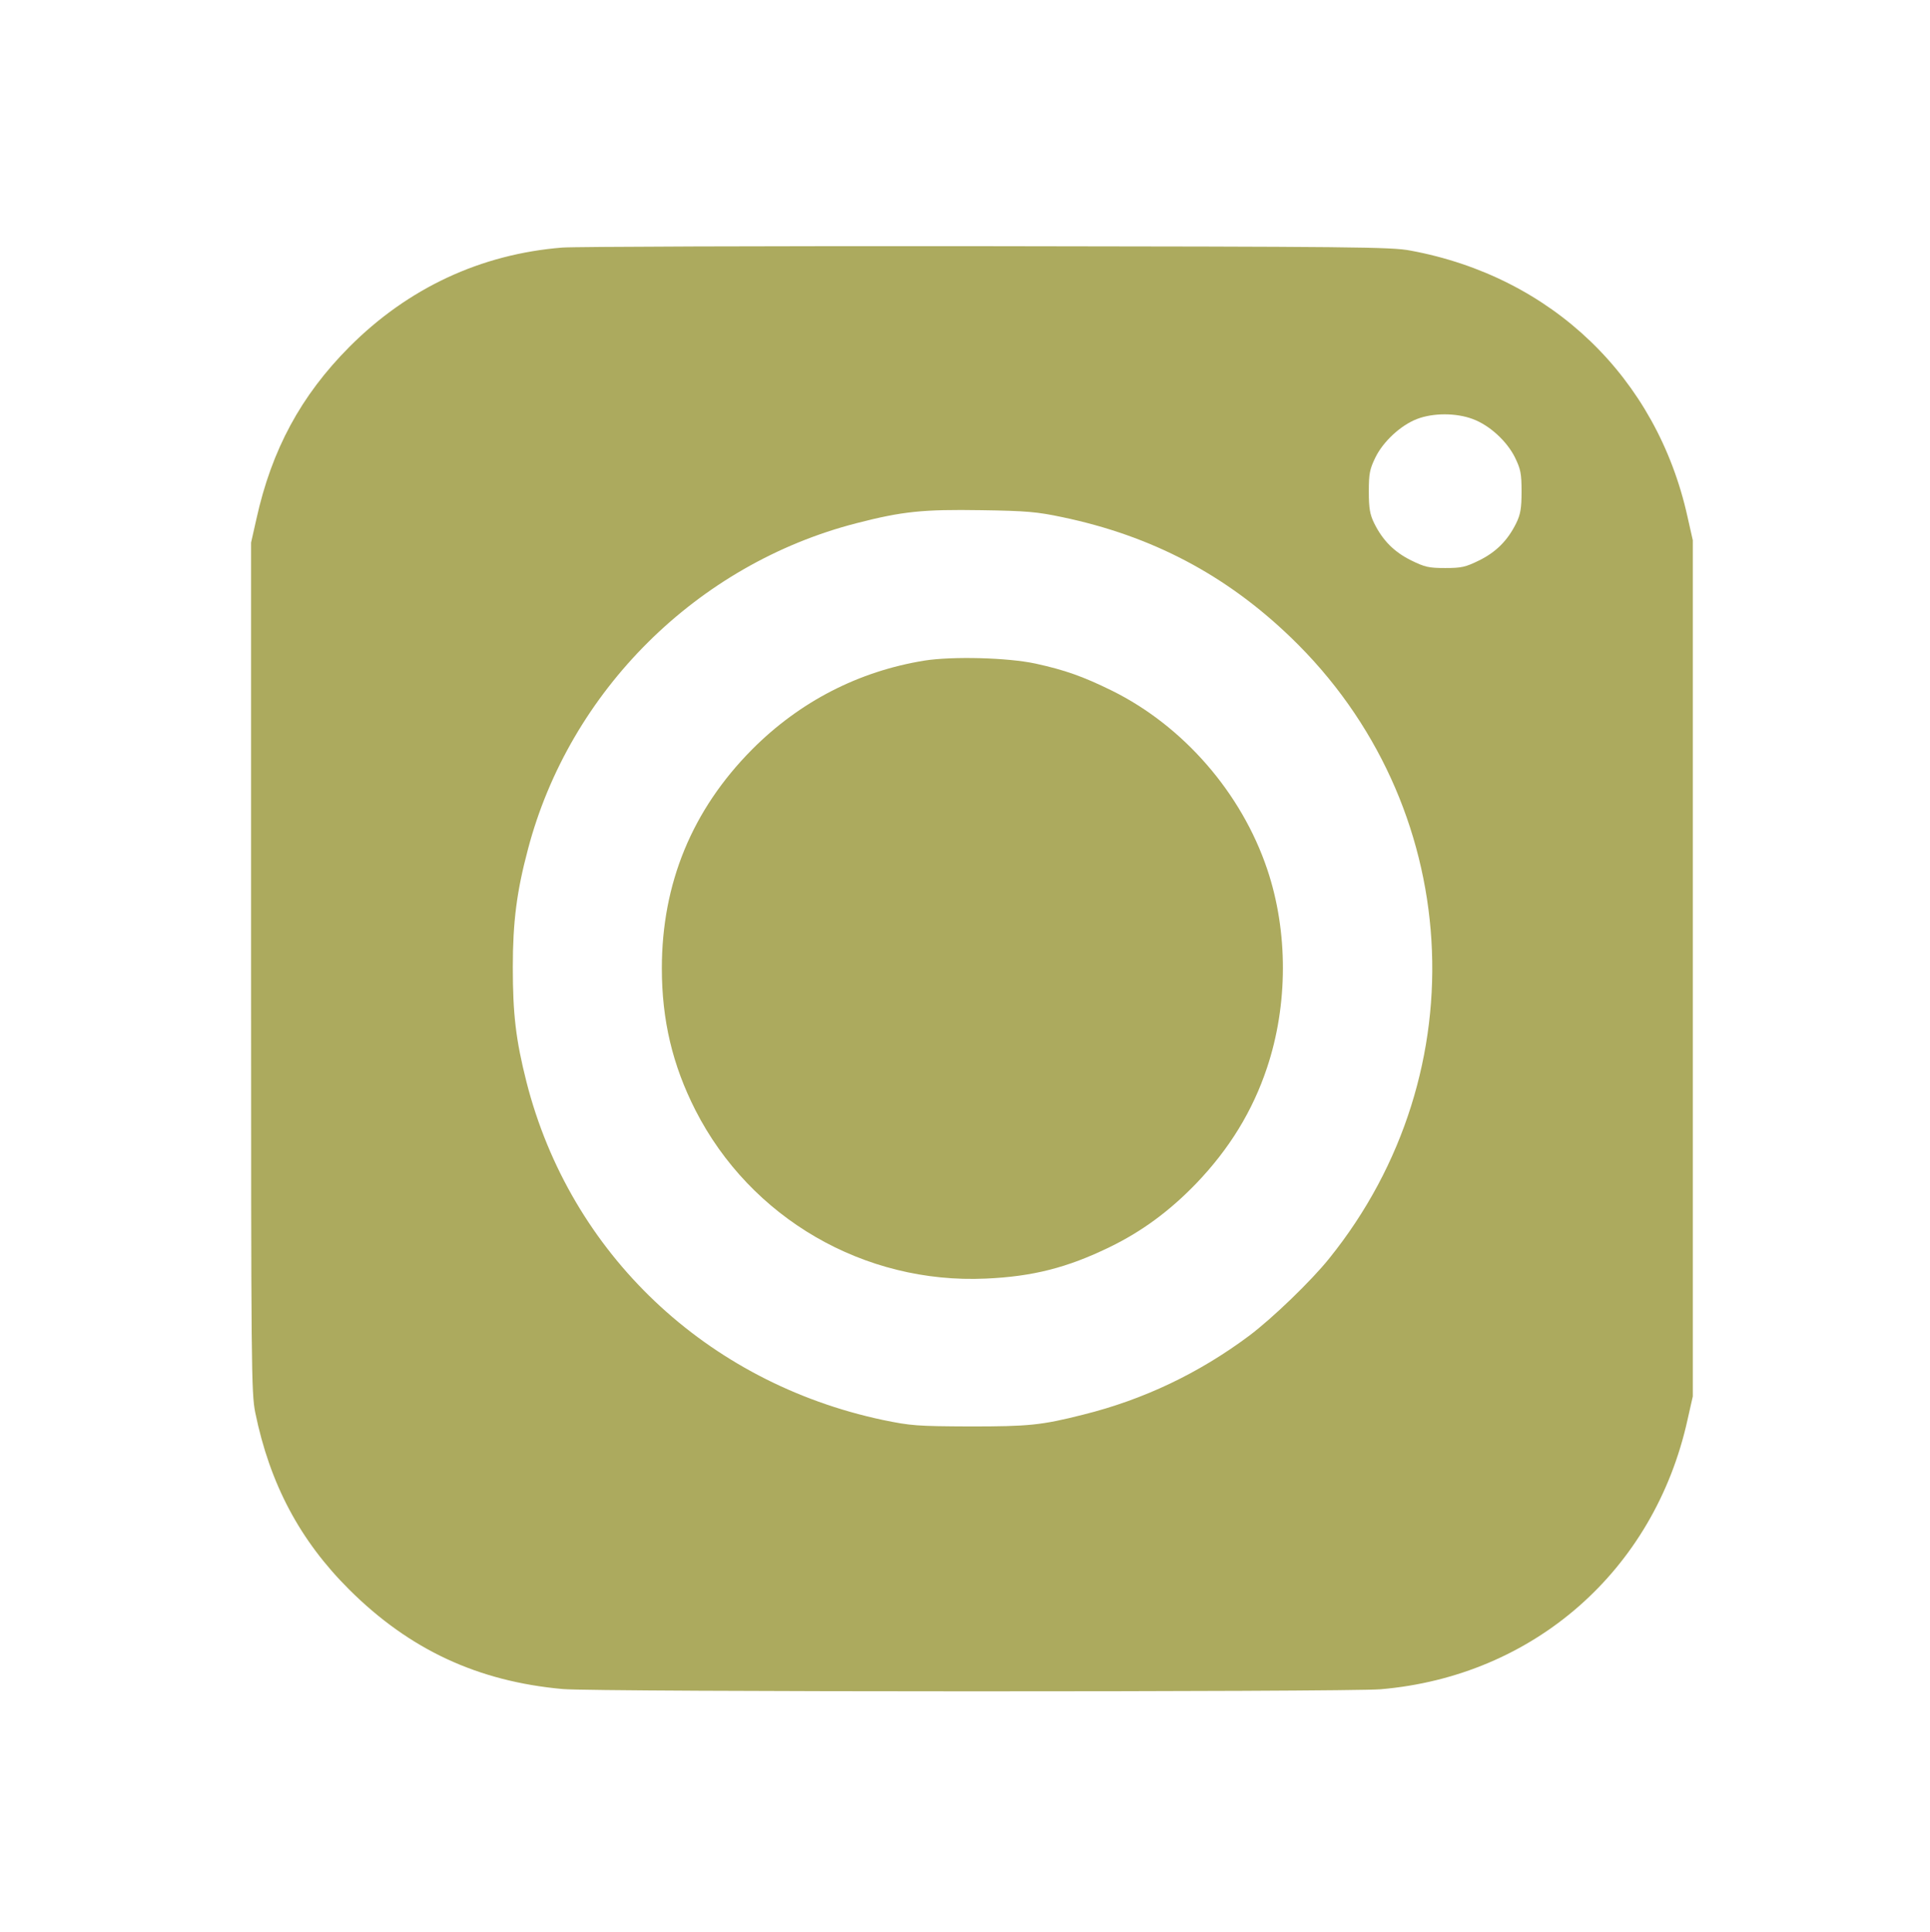 <?xml version="1.0" encoding="utf-8"?>
<!-- Generator: Adobe Illustrator 24.0.2, SVG Export Plug-In . SVG Version: 6.00 Build 0)  -->
<svg version="1.1" id="Capa_1" xmlns="http://www.w3.org/2000/svg" xmlns:xlink="http://www.w3.org/1999/xlink" x="0px" y="0px"
	 viewBox="0 0 834 835" style="enable-background:new 0 0 834 835;" xml:space="preserve">
<style type="text/css">
	.st0{fill:#ACAA5E;}
</style>
<g transform="translate(0,835) scale(0.1,-0.1)">
	<path class="st0" d="M2430,7280c-352-28-667-175-920-429c-210-211-336-445-402-744l-23-102V4170c0-1736,1-1840,18-1925
		c63-308,193-553,406-765c261-260,556-397,923-430c144-13,3380-13,3533-1c662,56,1183,513,1327,1164l23,102v1850v1850l-23,102
		c-133,601-586,1037-1197,1150c-82,16-248,17-1830,19C3308,7287,2482,7284,2430,7280z M6364,6539c73-27,148-96,183-167
		c24-50,28-68,28-147c0-73-5-99-23-136c-37-75-87-125-160-161c-59-29-76-33-147-33s-88,4-147,33c-73,36-123,86-160,161
		c-18,37-23,63-23,136c0,79,4,97,28,147c34,70,110,140,180,167C6193,6566,6292,6566,6364,6539z M4590,6115c388-81,708-250,988-520
		c747-719,818-1876,165-2685c-77-96-245-258-345-333c-217-162-456-276-717-341c-182-46-235-51-491-51c-228,1-254,3-375,28
		c-763,162-1351,719-1540,1461c-46,182-59,293-59,496c0,196,17,327,65,508c180,686,732,1234,1421,1411c198,51,287,60,538,56
		C4436,6142,4481,6138,4590,6115z"/>
	<path class="st0" d="M3995,5495c-284-46-539-177-745-384c-259-261-390-579-390-946c0-224,46-418,145-613c238-467,729-752,1255-728
		c203,9,352,47,535,136c138,67,258,155,373,274c145,151,245,315,307,501c91,272,92,588,1,858c-111,330-362,619-671,772
		c-126,62-203,89-330,117C4354,5508,4116,5514,3995,5495z"/>
</g>
</svg>
